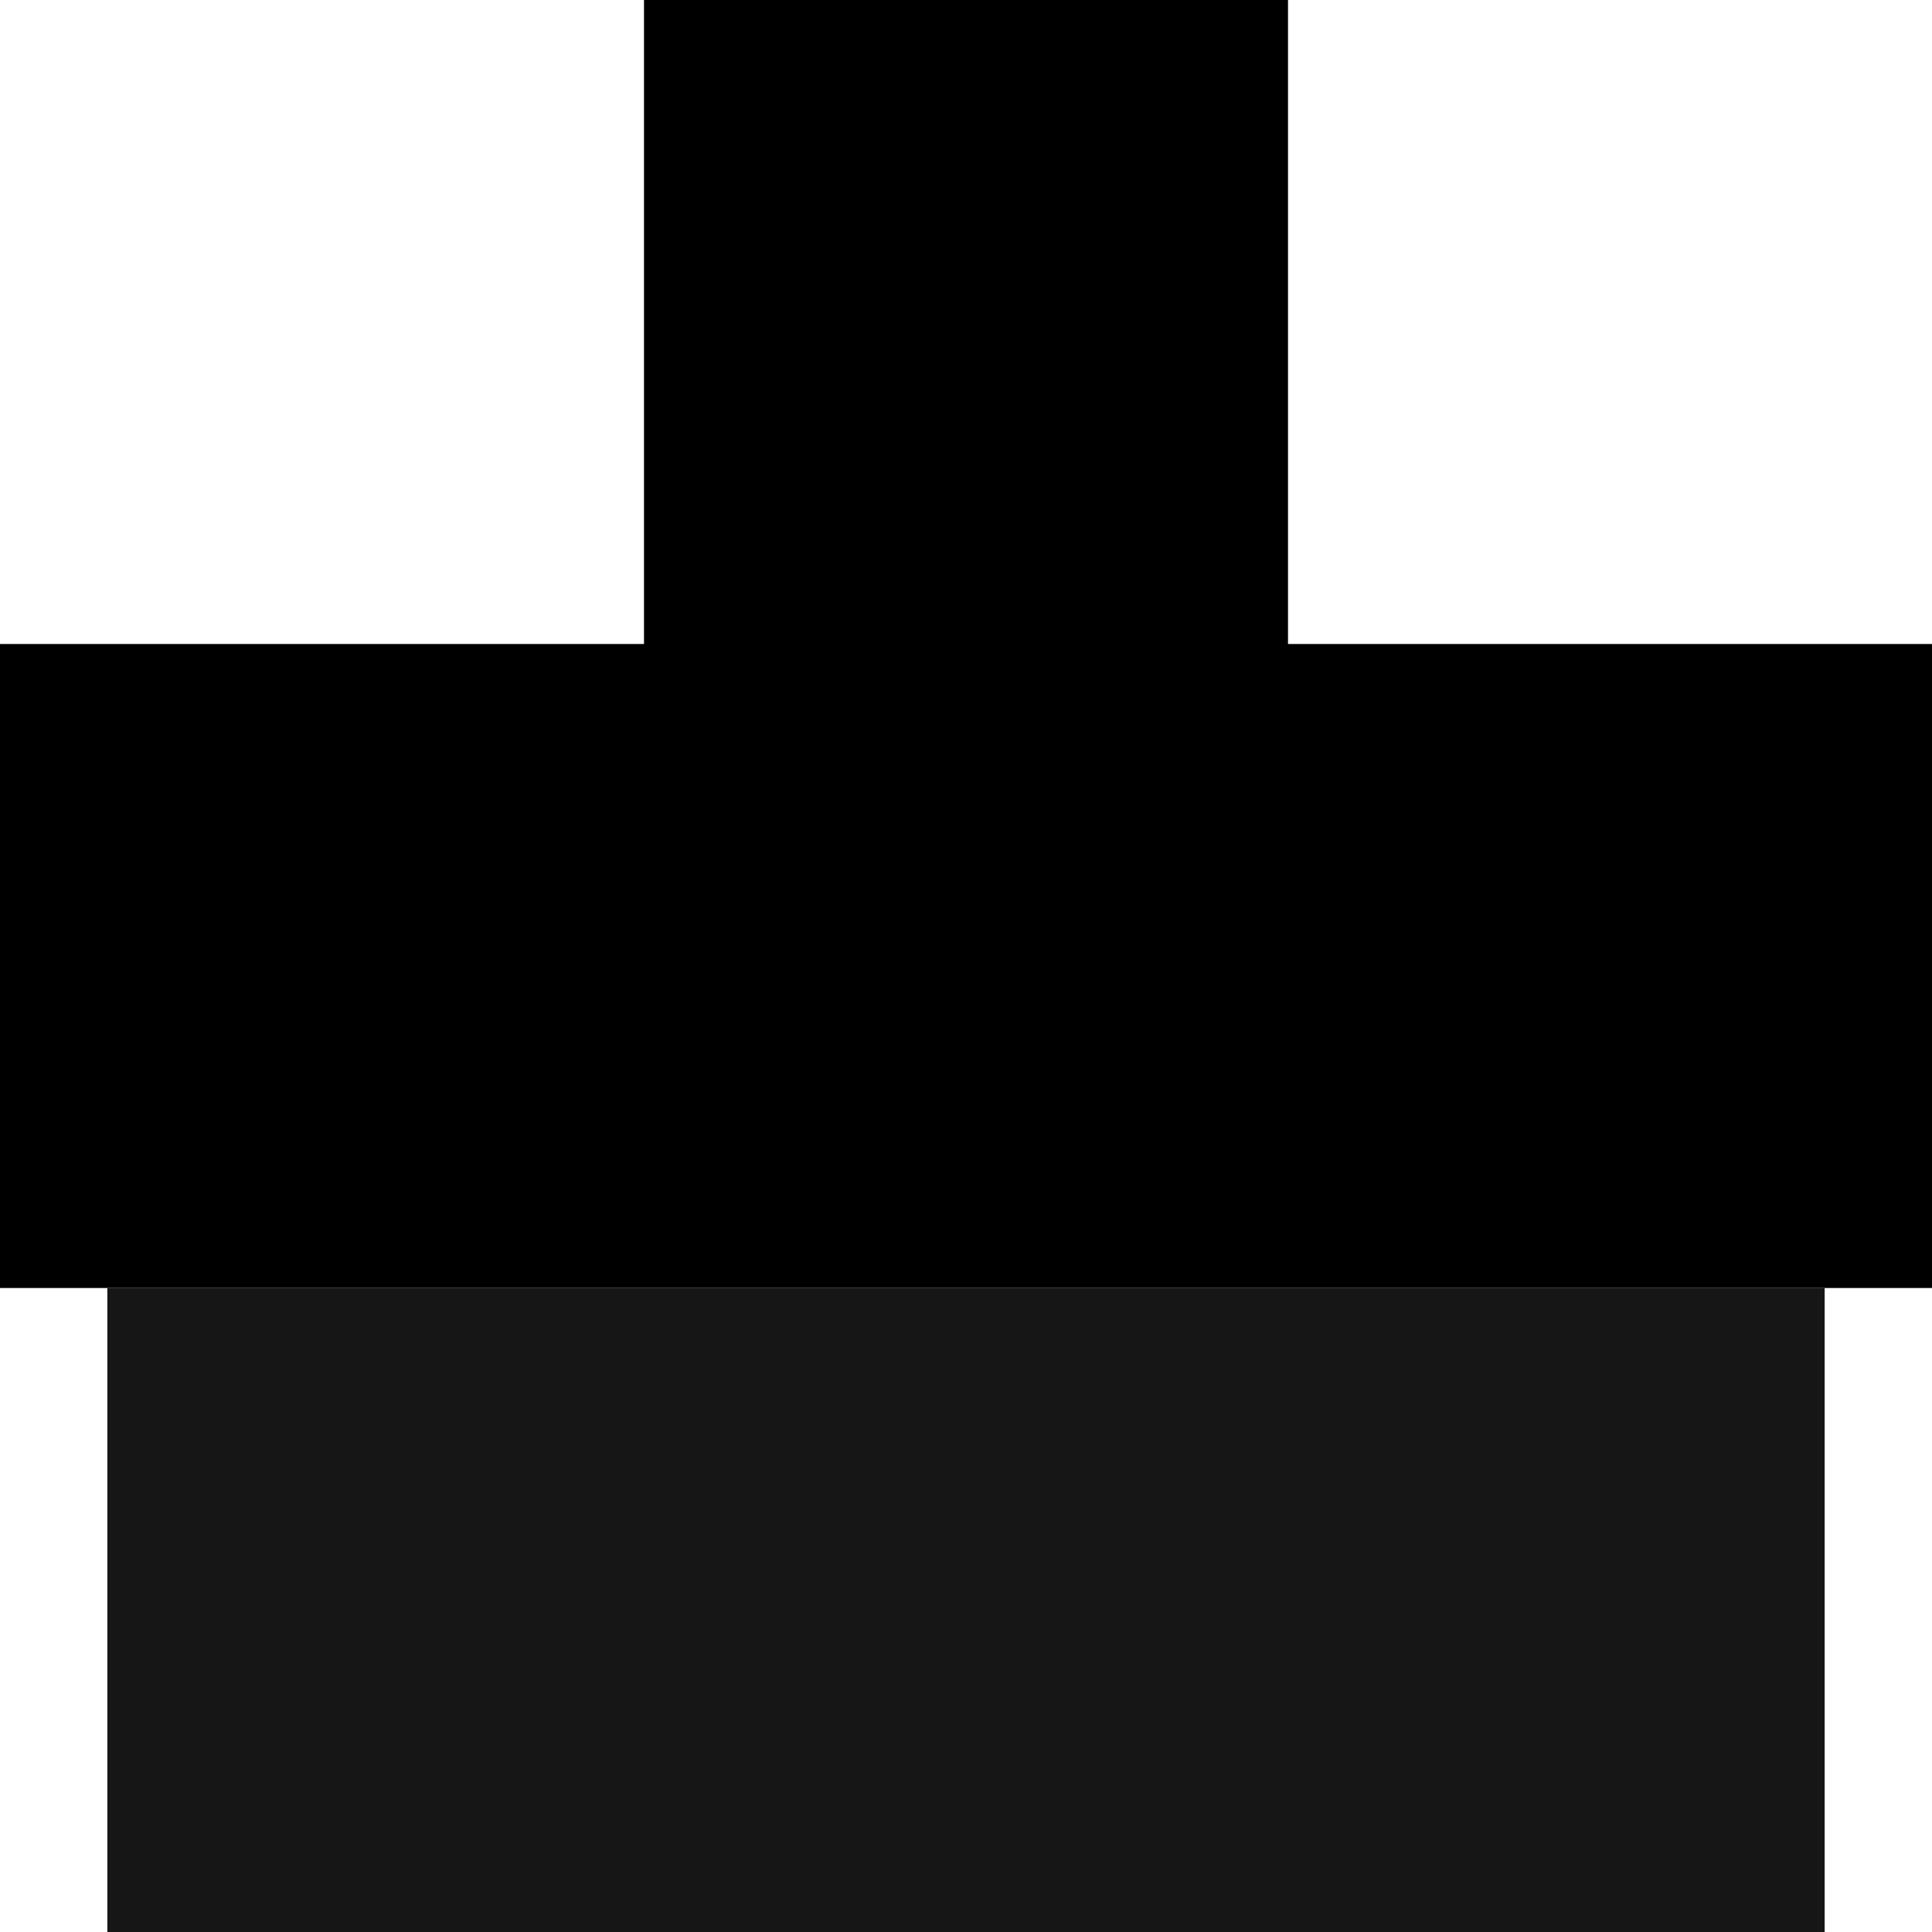 <svg width="180" height="180" viewBox="0 0 180 180" fill="none" xmlns="http://www.w3.org/2000/svg">
<path fill-rule="evenodd" clip-rule="evenodd" d="M120 0H60V60H0V120H180V60H120V0Z" fill="black"/>
<rect x="10" y="120" width="160" height="60" fill="#161616"/>
</svg>
